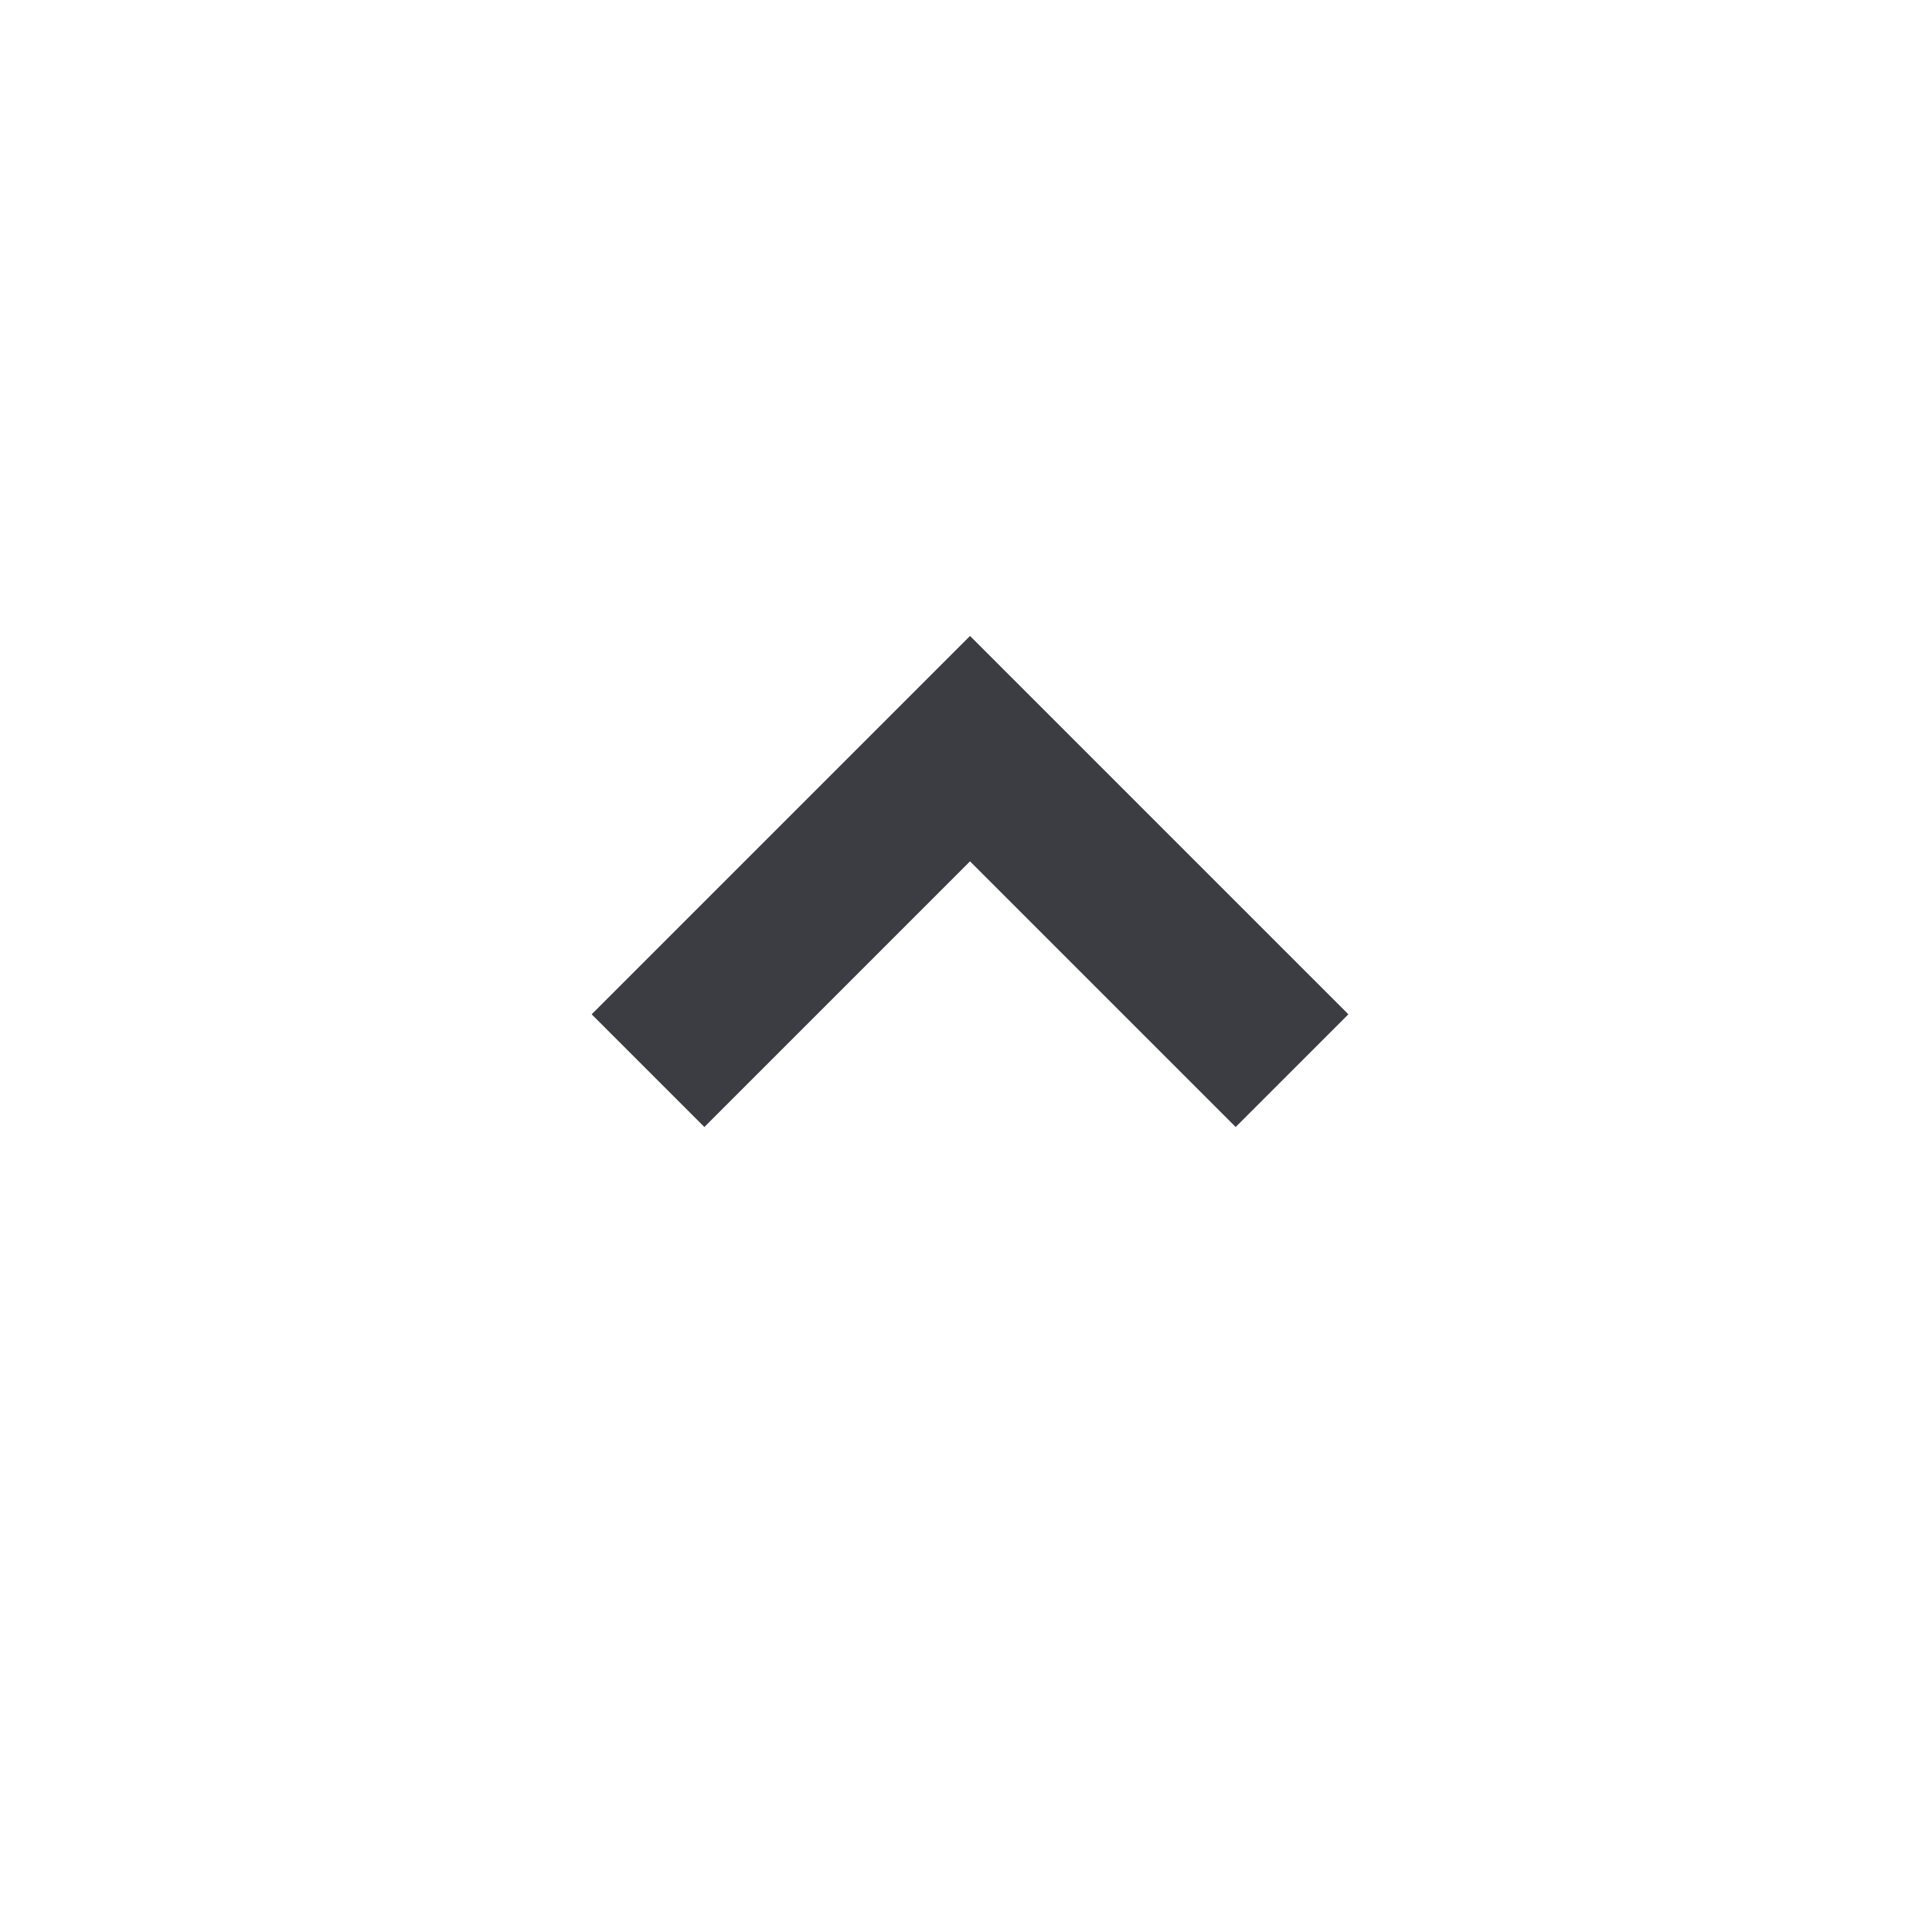 <svg xmlns="http://www.w3.org/2000/svg" width="24" height="24" viewBox="0 0 24 24">
    <g data-name="그룹 8400">
        <path data-name="패스 36" d="M6.7 8.1 2 3.4 3.4 2l3.3 3.3L10 2l1.4 1.4z" transform="rotate(-180 9.375 8)" style="fill:#3c3c43"/>
        <path data-name="사각형 2824" transform="rotate(-90 12 12)" style="fill:none" d="M0 0h24v24H0z"/>
    </g>
</svg>
